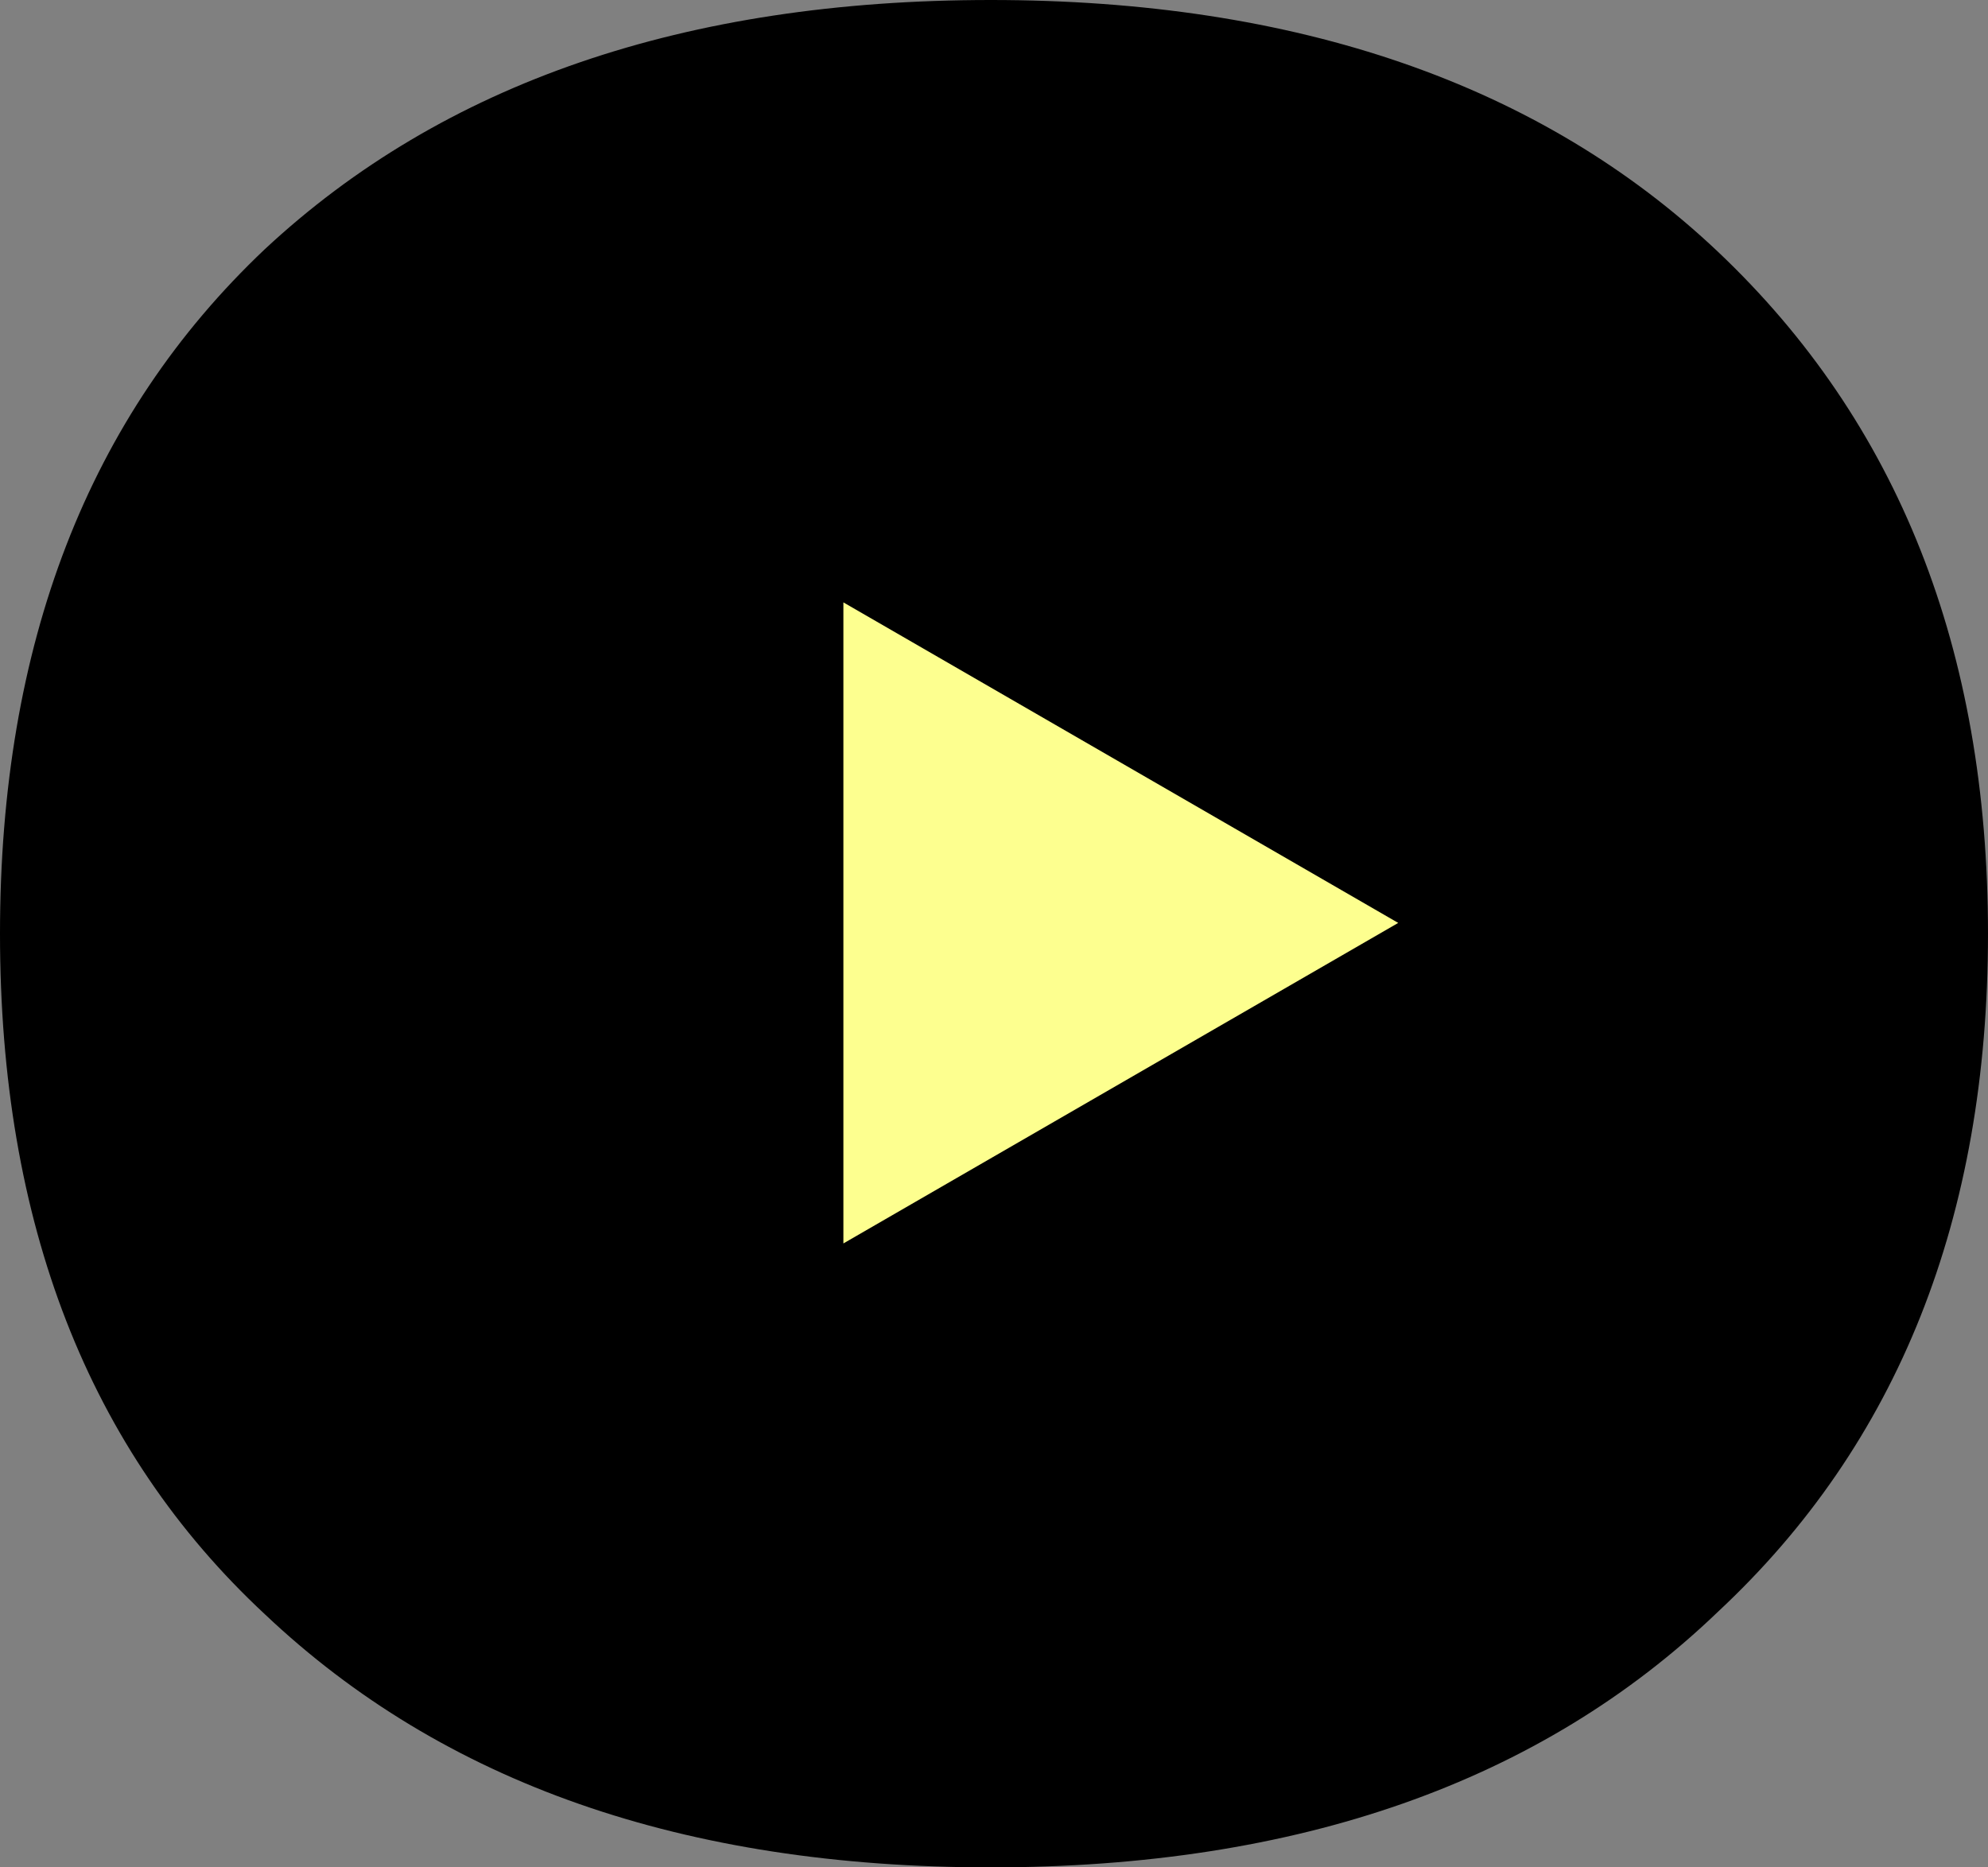 <svg width="33" height="31" viewBox="0 0 33 31" fill="none" xmlns="http://www.w3.org/2000/svg">
<rect x="0" y="0" width="33" height="31" fill="#808080" stroke="none"/>
<path d="M4.398 4.135C7.358 1.378 11.373 0 16.447 0C21.52 0 25.572 1.393 28.517 4.179C31.506 7.008 33 10.782 33 15.5C33 20.218 31.505 23.971 28.517 26.757C25.572 29.585 21.548 31 16.447 31C11.346 31 7.358 29.599 4.398 26.799C1.466 24.071 0 20.304 0 15.5C0 10.696 1.465 6.908 4.398 4.135Z" fill="black"/>
<path d="M23.21 15.321L14 10V20.642L23.21 15.321Z" fill="#FDFF8F"/>
</svg>
